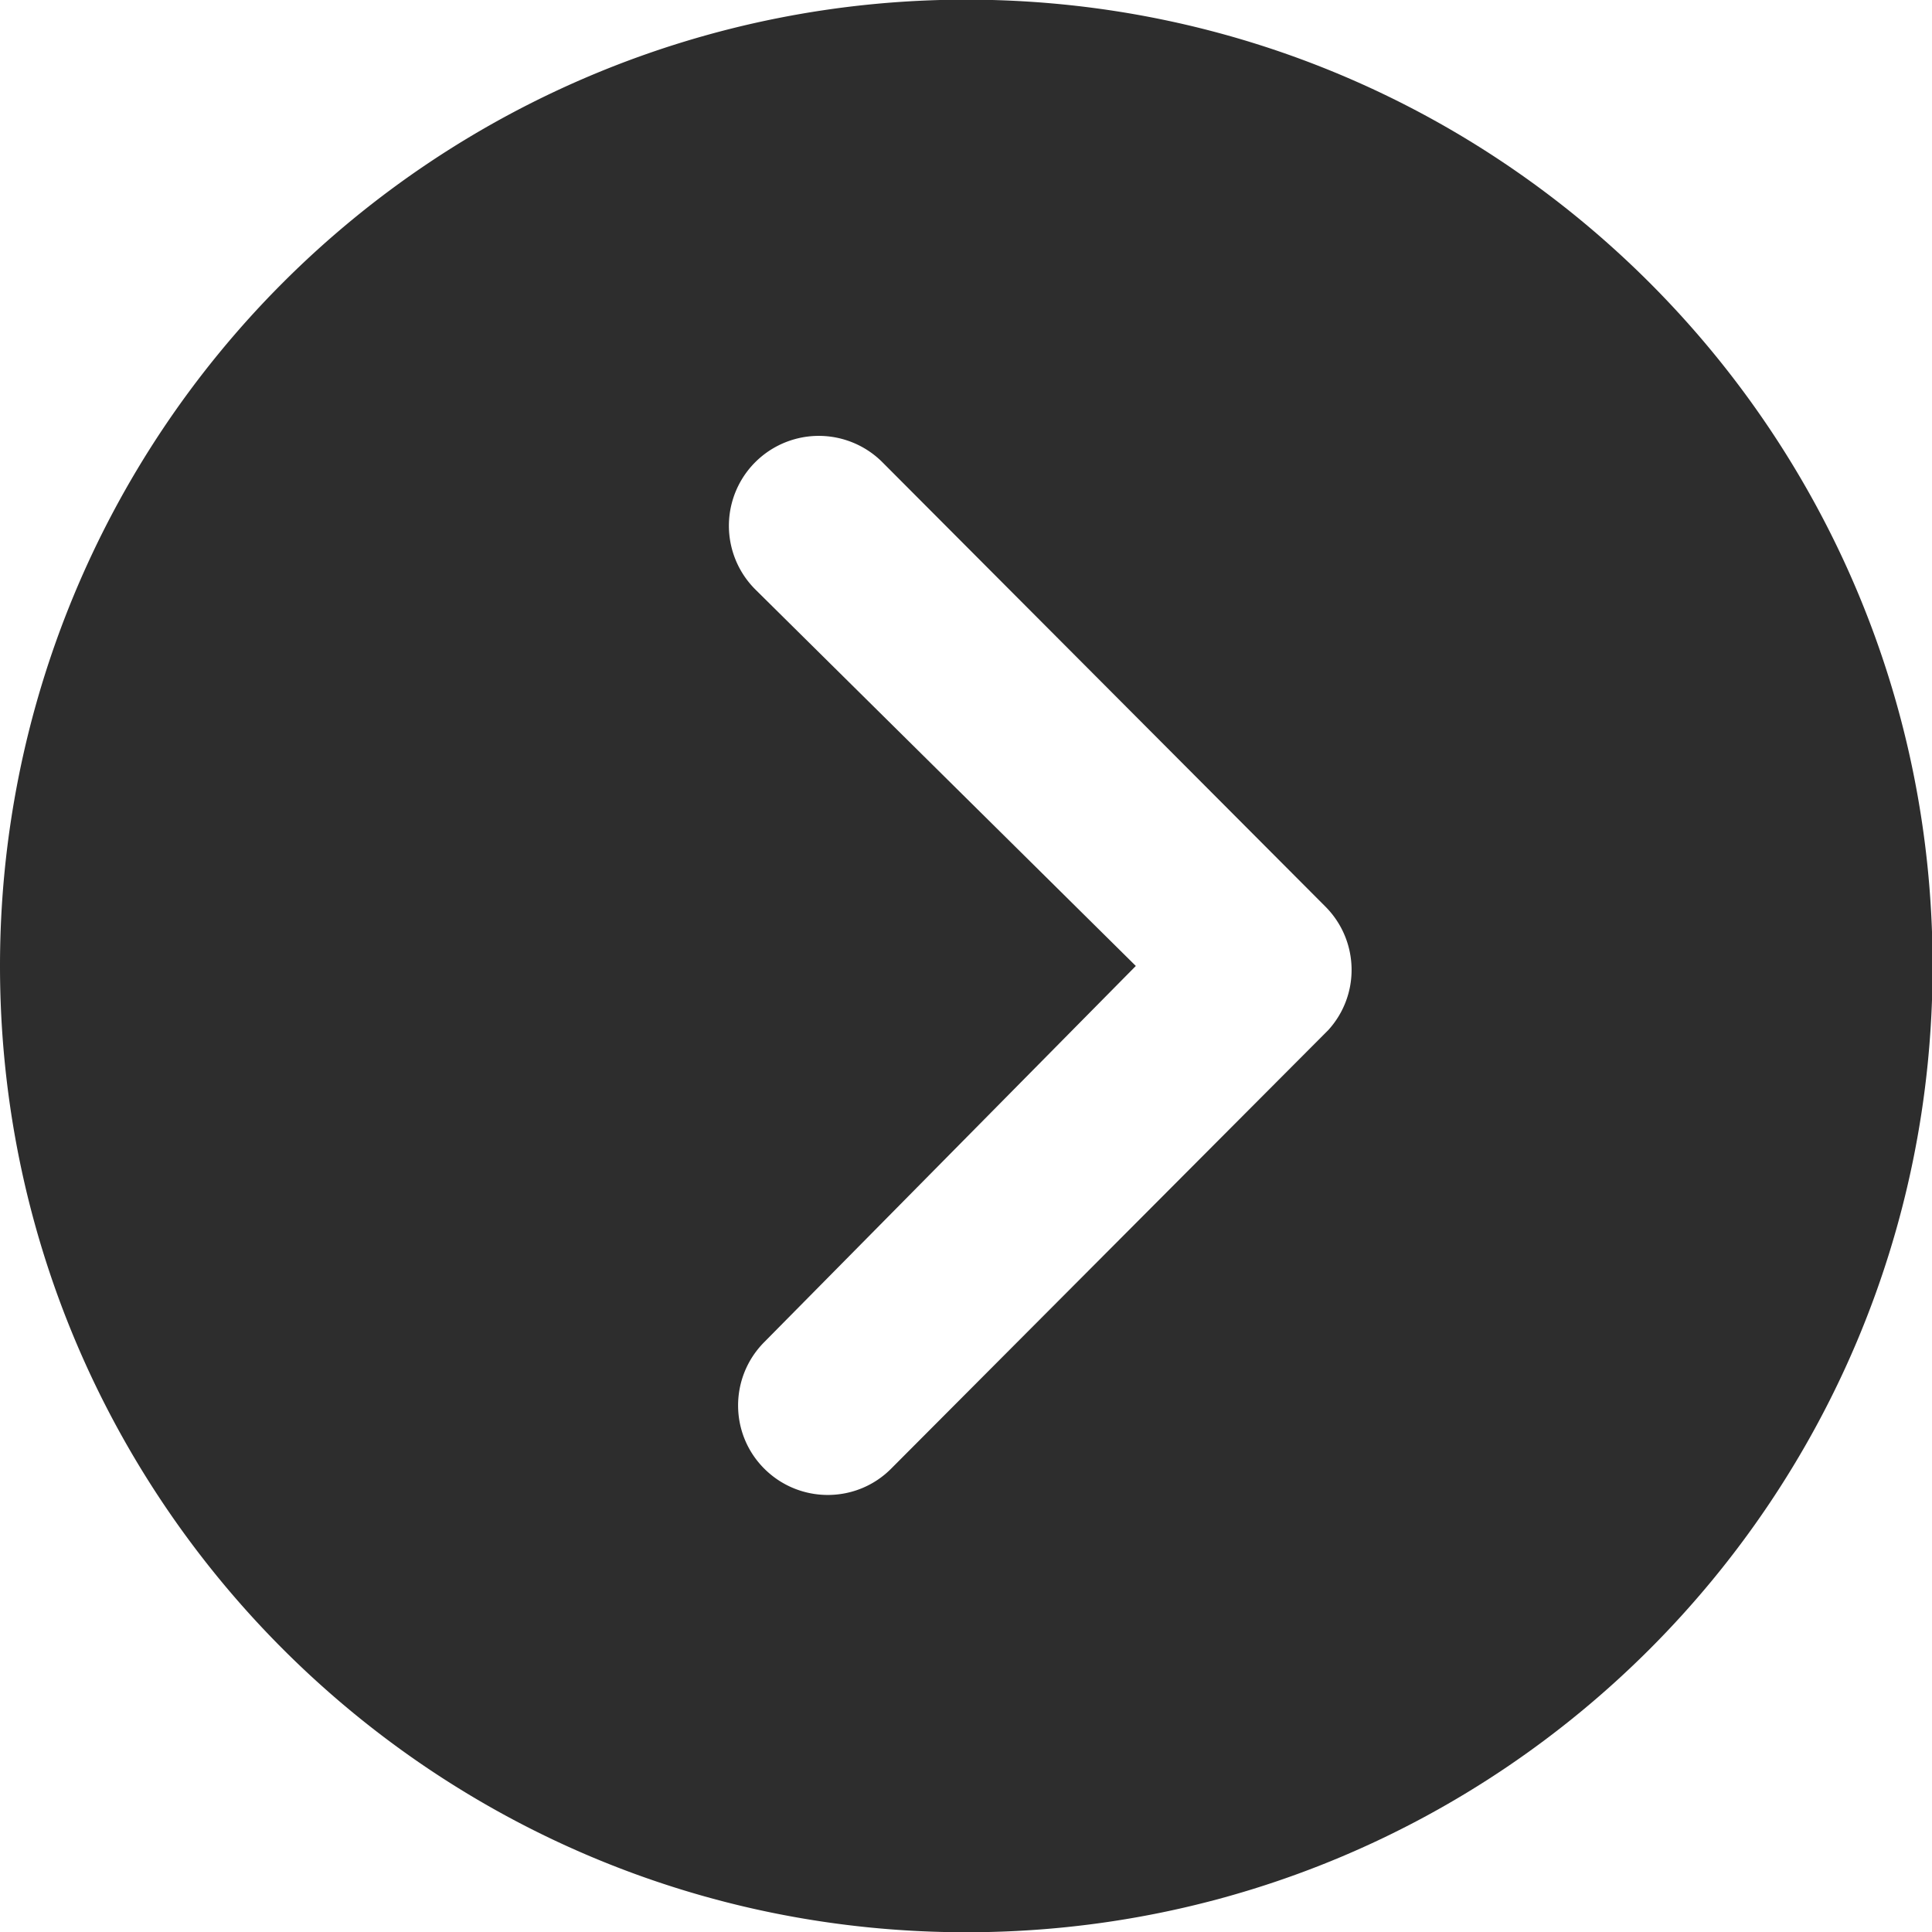 <svg xmlns="http://www.w3.org/2000/svg" width="22.793" height="22.793"><path d="M0 11.396c0 6.296 5.104 11.4 11.4 11.4s11.4-5.104 11.4-11.4-5.104-11.4-11.4-11.4c-3.024-.001-5.924 1.2-8.062 3.338S-.001 8.372 0 11.396zm13.4 0L8.91 6.953a1.06 1.06 0 1 1 1.5-1.5l5.227 5.243c.398.4.413 1.04.033 1.457l-5.155 5.172c-.41.414-1.08.416-1.495.005s-.416-1.08-.005-1.495z" fill="#2d2d2d"/></svg>